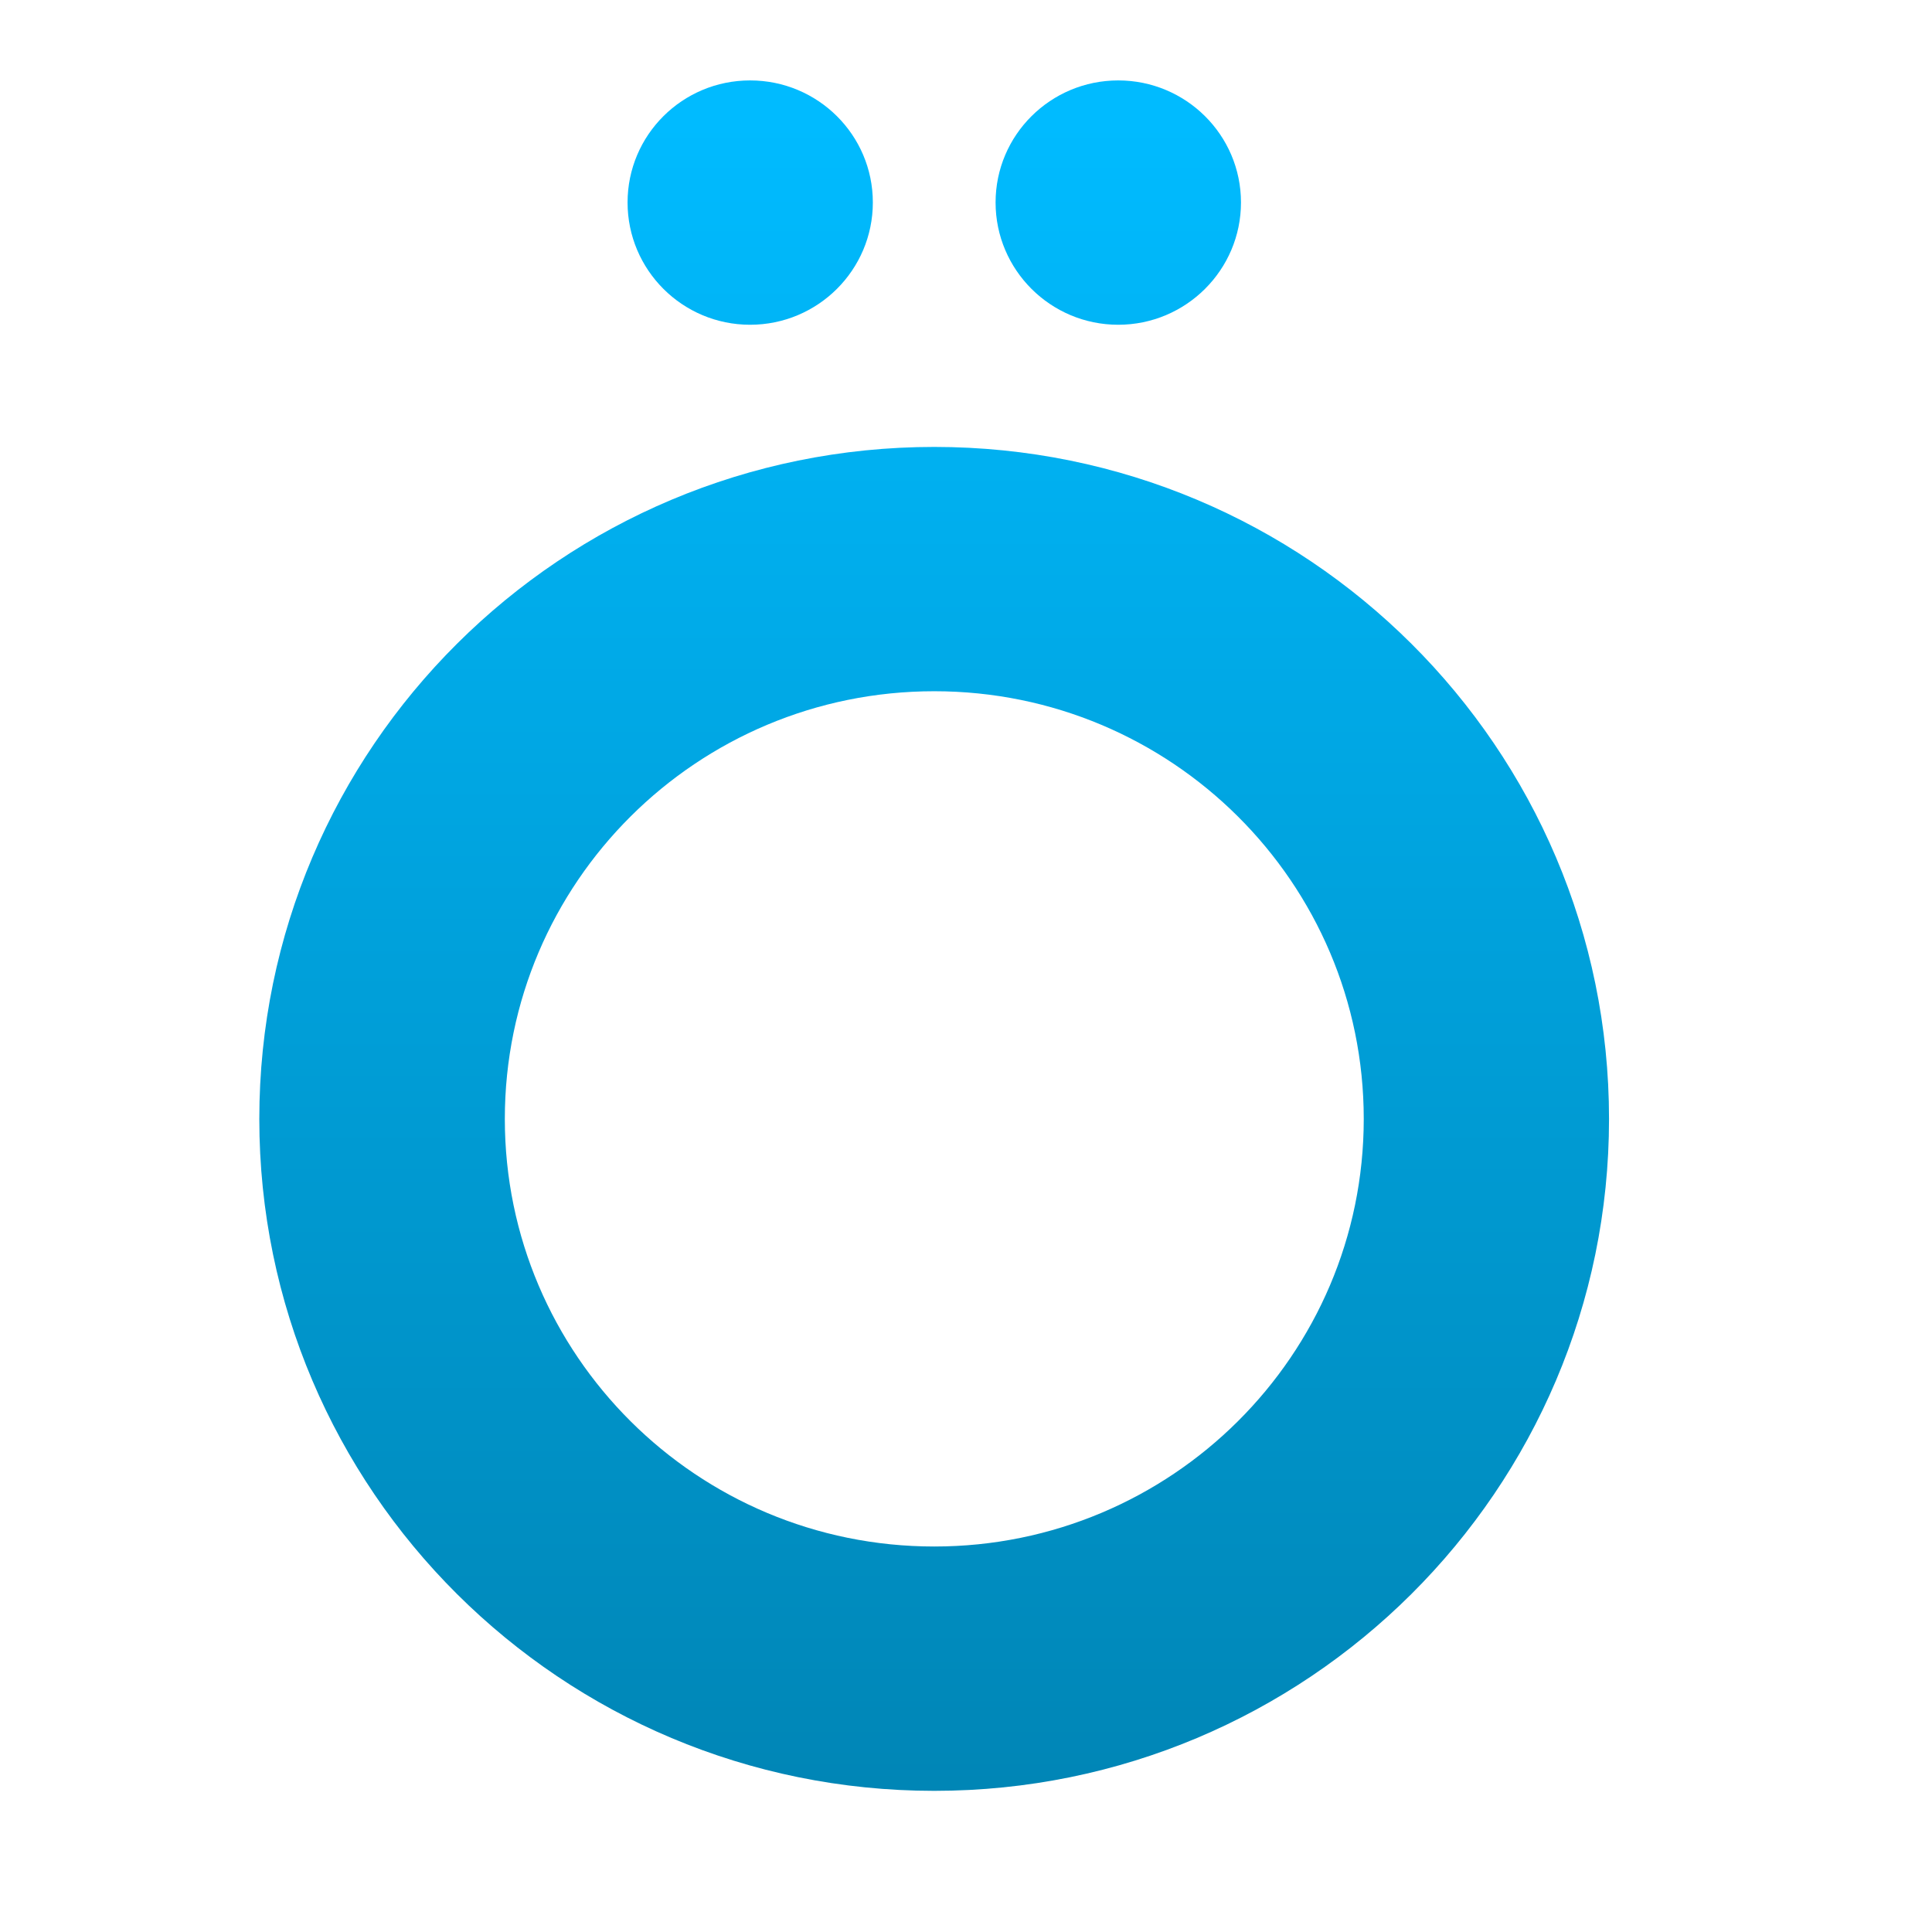 <svg xmlns="http://www.w3.org/2000/svg" xmlns:xlink="http://www.w3.org/1999/xlink" width="64" height="64" viewBox="0 0 64 64" version="1.1">
<defs> <linearGradient id="linear0" gradientUnits="userSpaceOnUse" x1="0" y1="0" x2="0" y2="1" gradientTransform="matrix(55.992,0,0,56,4.004,4)"> <stop offset="0" style="stop-color:#00bbff;stop-opacity:1;"/> <stop offset="1" style="stop-color:#0085b5;stop-opacity:1;"/> </linearGradient> </defs>
<g id="surface1">
<path style=" stroke:none;fill-rule:nonzero;fill:url(#linear0);fill-opacity:1;" d="M 24.848 2.664 C 22.605 2.664 20.789 4.473 20.789 6.707 C 20.789 8.941 22.605 10.758 24.848 10.758 C 27.094 10.758 28.914 8.941 28.914 6.707 C 28.914 4.473 27.094 2.664 24.848 2.664 Z M 37.043 2.664 C 34.801 2.664 32.98 4.473 32.98 6.707 C 32.98 8.941 34.801 10.758 37.043 10.758 C 39.285 10.758 41.109 8.941 41.109 6.707 C 41.109 4.473 39.285 2.664 37.043 2.664 Z M 30.949 14.805 C 18.602 14.805 8.59 24.77 8.59 37.066 C 8.59 49.359 18.602 59.324 30.949 59.324 C 43.293 59.324 53.301 49.359 53.301 37.066 C 53.301 24.77 43.293 14.805 30.949 14.805 Z M 30.949 22.898 C 38.801 22.898 45.176 29.238 45.176 37.066 C 45.176 44.887 38.801 51.23 30.949 51.23 C 23.09 51.23 16.723 44.887 16.723 37.066 C 16.723 29.238 23.09 22.898 30.949 22.898 Z M 30.949 22.898 "/>
</g>
</svg>
